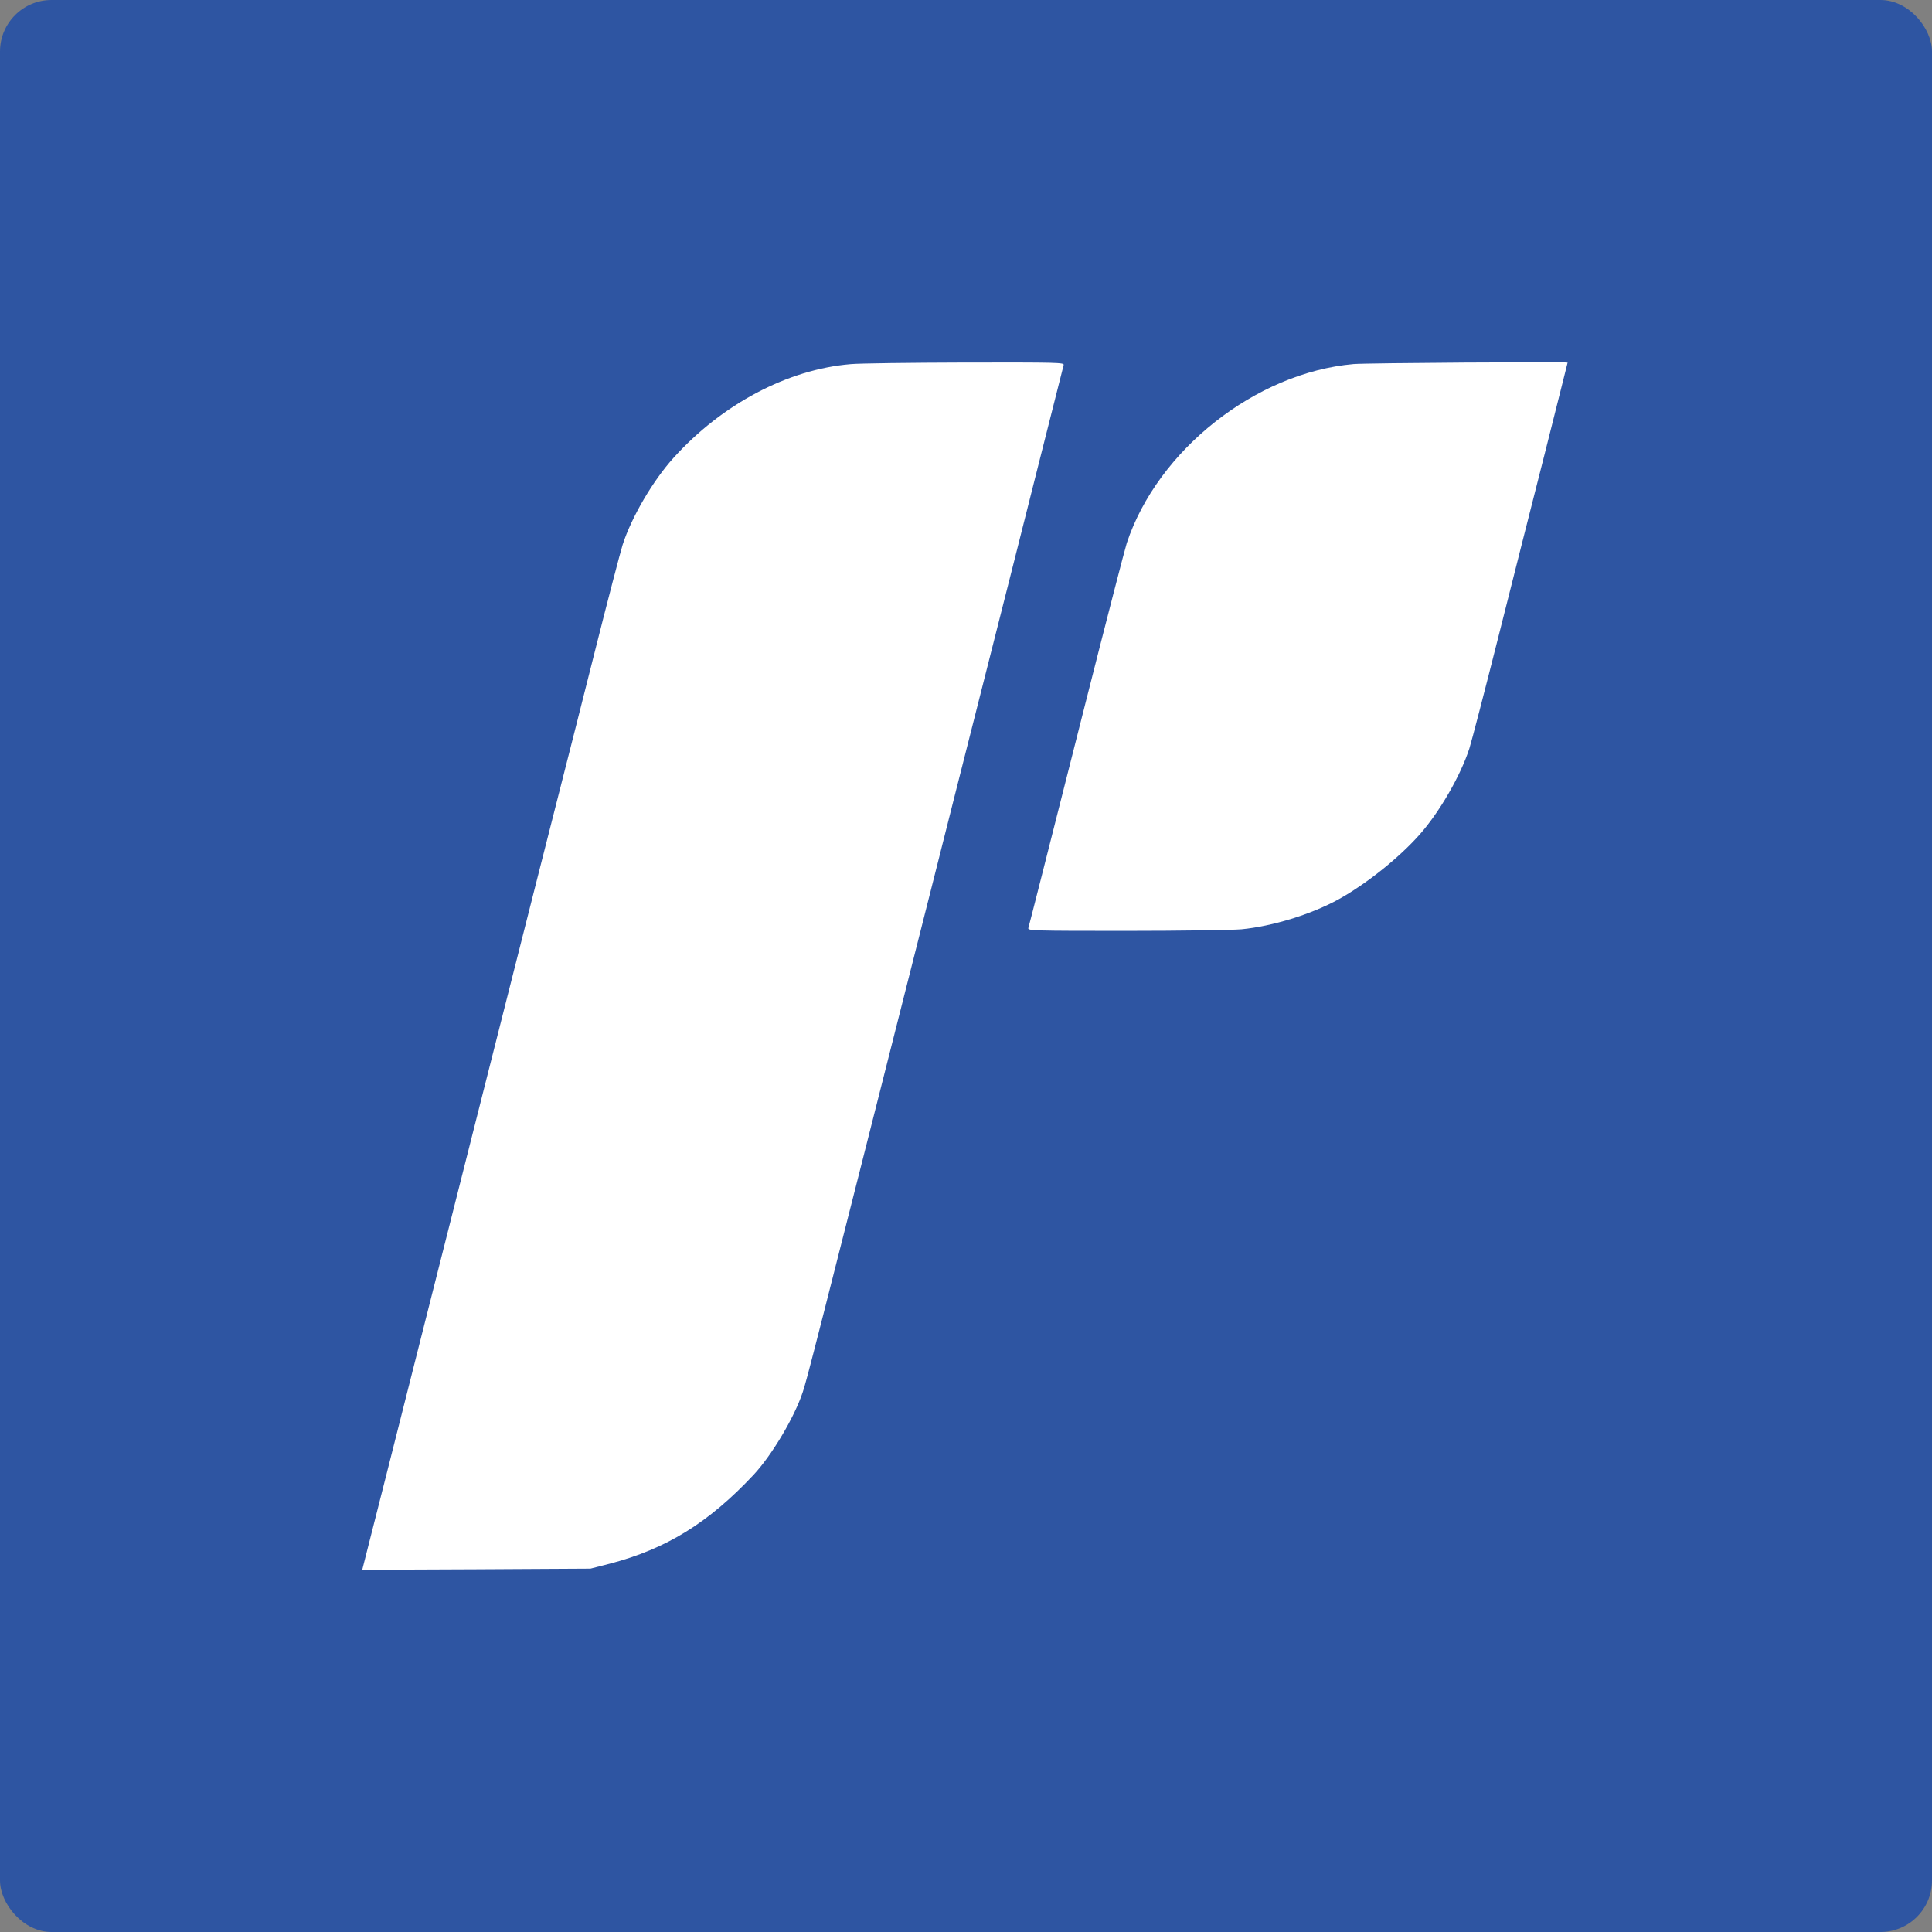 <svg width="150" height="150" viewBox="0 0 150 150" fill="none" xmlns="http://www.w3.org/2000/svg">
<rect x="0" y="0" width="150" height="150" fill="#808080" stroke="none"/>
<rect width="150" height="150" rx="4" fill="#2E55A2"/>
<path d="M66.049 28.271C61.152 28.679 56.058 31.374 52.287 35.554C50.691 37.322 49.035 40.141 48.342 42.293C48.169 42.837 47.18 46.621 46.153 50.701C45.127 54.782 44.039 59.06 43.742 60.222C43.446 61.372 40.626 72.476 37.485 84.891C34.345 97.305 30.957 110.697 29.955 114.666L28.125 121.875L36.991 121.838L45.844 121.788L47.34 121.405C51.742 120.255 55.032 118.215 58.506 114.505C59.928 112.984 61.684 110.029 62.327 108.075C62.649 107.111 62.982 105.837 72.269 69.125C73.208 65.379 75.1 57.922 76.46 52.556C77.821 47.177 79.75 39.585 80.727 35.677C81.716 31.77 82.544 28.468 82.581 28.345C82.643 28.147 82.223 28.135 74.94 28.147C70.698 28.159 66.704 28.209 66.049 28.271Z" fill="white"/>
<path d="M105.09 28.266C97.498 28.933 89.881 34.943 87.483 42.164C87.347 42.572 85.887 48.223 84.243 54.715C81.189 66.783 79.952 71.668 79.841 72.051C79.779 72.261 80.199 72.273 87.421 72.273C91.625 72.273 95.656 72.212 96.385 72.15C98.797 71.915 101.777 71 103.903 69.838C106.067 68.638 108.602 66.623 110.222 64.793C111.768 63.049 113.4 60.217 114.08 58.115C114.253 57.571 115.267 53.676 116.33 49.46C117.394 45.243 119.038 38.727 119.991 34.992C120.93 31.246 121.709 28.179 121.709 28.154C121.709 28.08 106.055 28.179 105.09 28.266Z" fill="white"/>
</svg>
